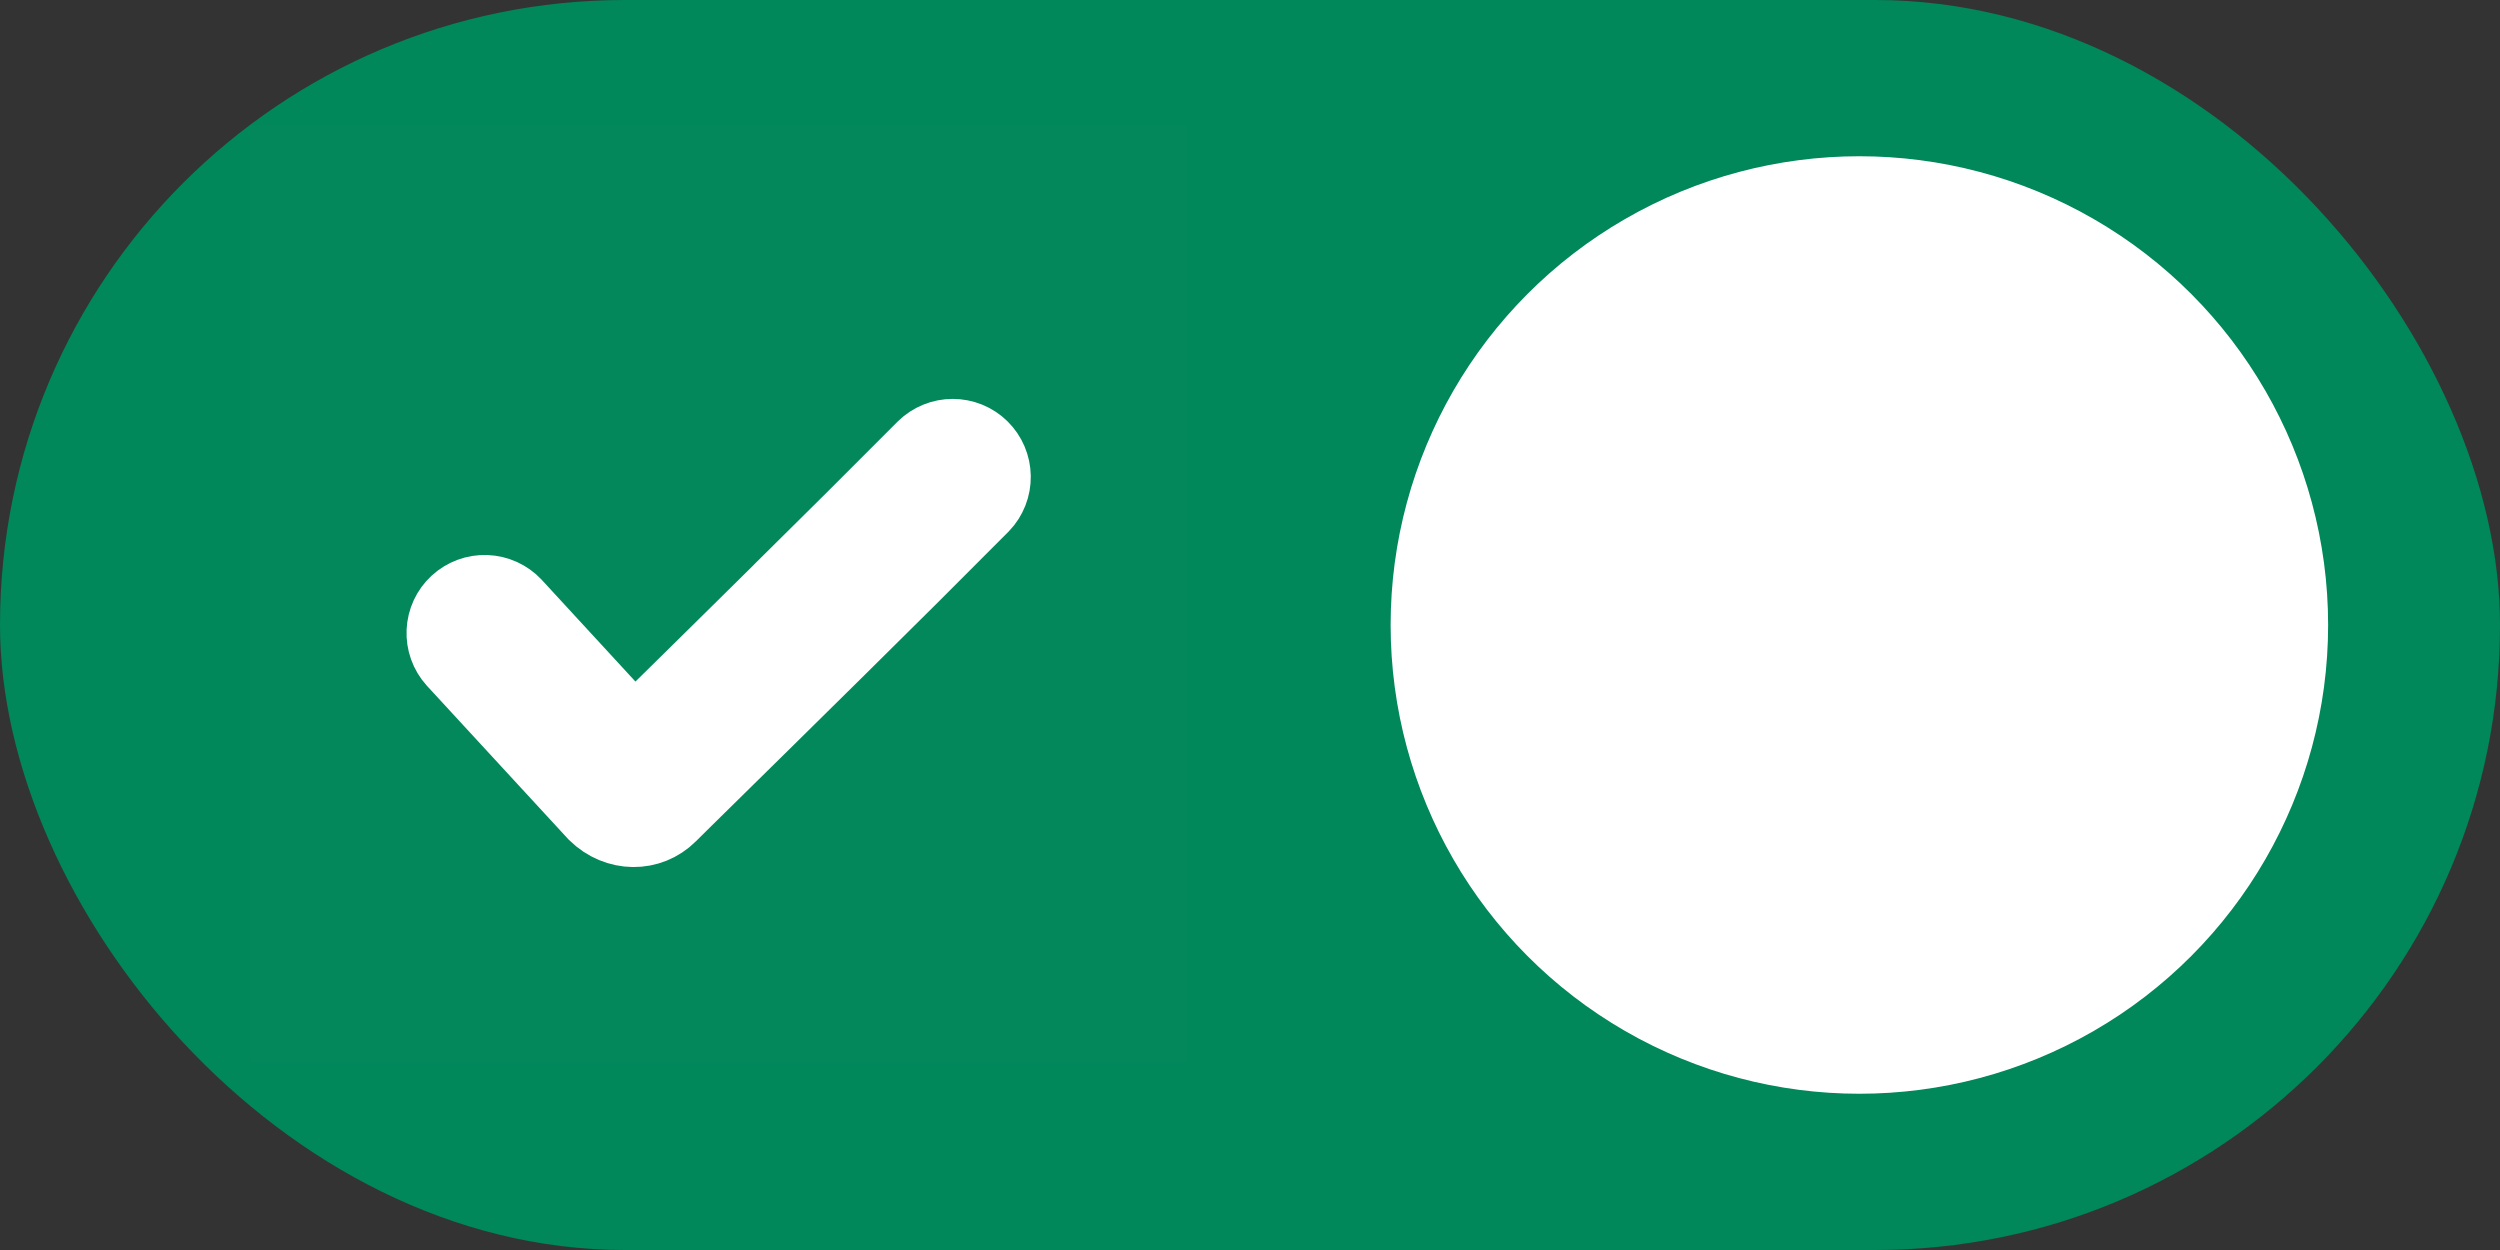 <svg width="32" height="16" viewBox="0 0 32 16" fill="none" xmlns="http://www.w3.org/2000/svg">
<rect x="0" y="0" width="32" height="16" fill="#333333" stroke="none"/>
<rect width="32" height="16" rx="8" fill="#00875A"/>
<rect width="12" height="12" transform="translate(3.2 1.6)" fill="white" fill-opacity="0.01"/>
<path d="M6.567 7.761C6.477 7.665 6.353 7.609 6.221 7.604C6.089 7.599 5.961 7.647 5.864 7.736C5.767 7.825 5.71 7.949 5.704 8.081C5.698 8.213 5.744 8.341 5.832 8.439L7.638 10.399C7.907 10.662 8.307 10.662 8.555 10.414L8.737 10.234C9.395 9.588 10.051 8.94 10.707 8.293L10.727 8.273C11.34 7.669 11.95 7.061 12.556 6.451C12.647 6.356 12.696 6.229 12.694 6.098C12.692 5.967 12.639 5.842 12.546 5.75C12.452 5.657 12.326 5.606 12.195 5.606C12.064 5.606 11.938 5.657 11.844 5.749C11.24 6.356 10.634 6.96 10.024 7.561L10.004 7.582C9.376 8.203 8.746 8.823 8.116 9.443L6.567 7.761V7.761Z" fill="white" stroke="white"/>
<circle cx="23.8" cy="8" r="6" fill="white"/>
</svg>
